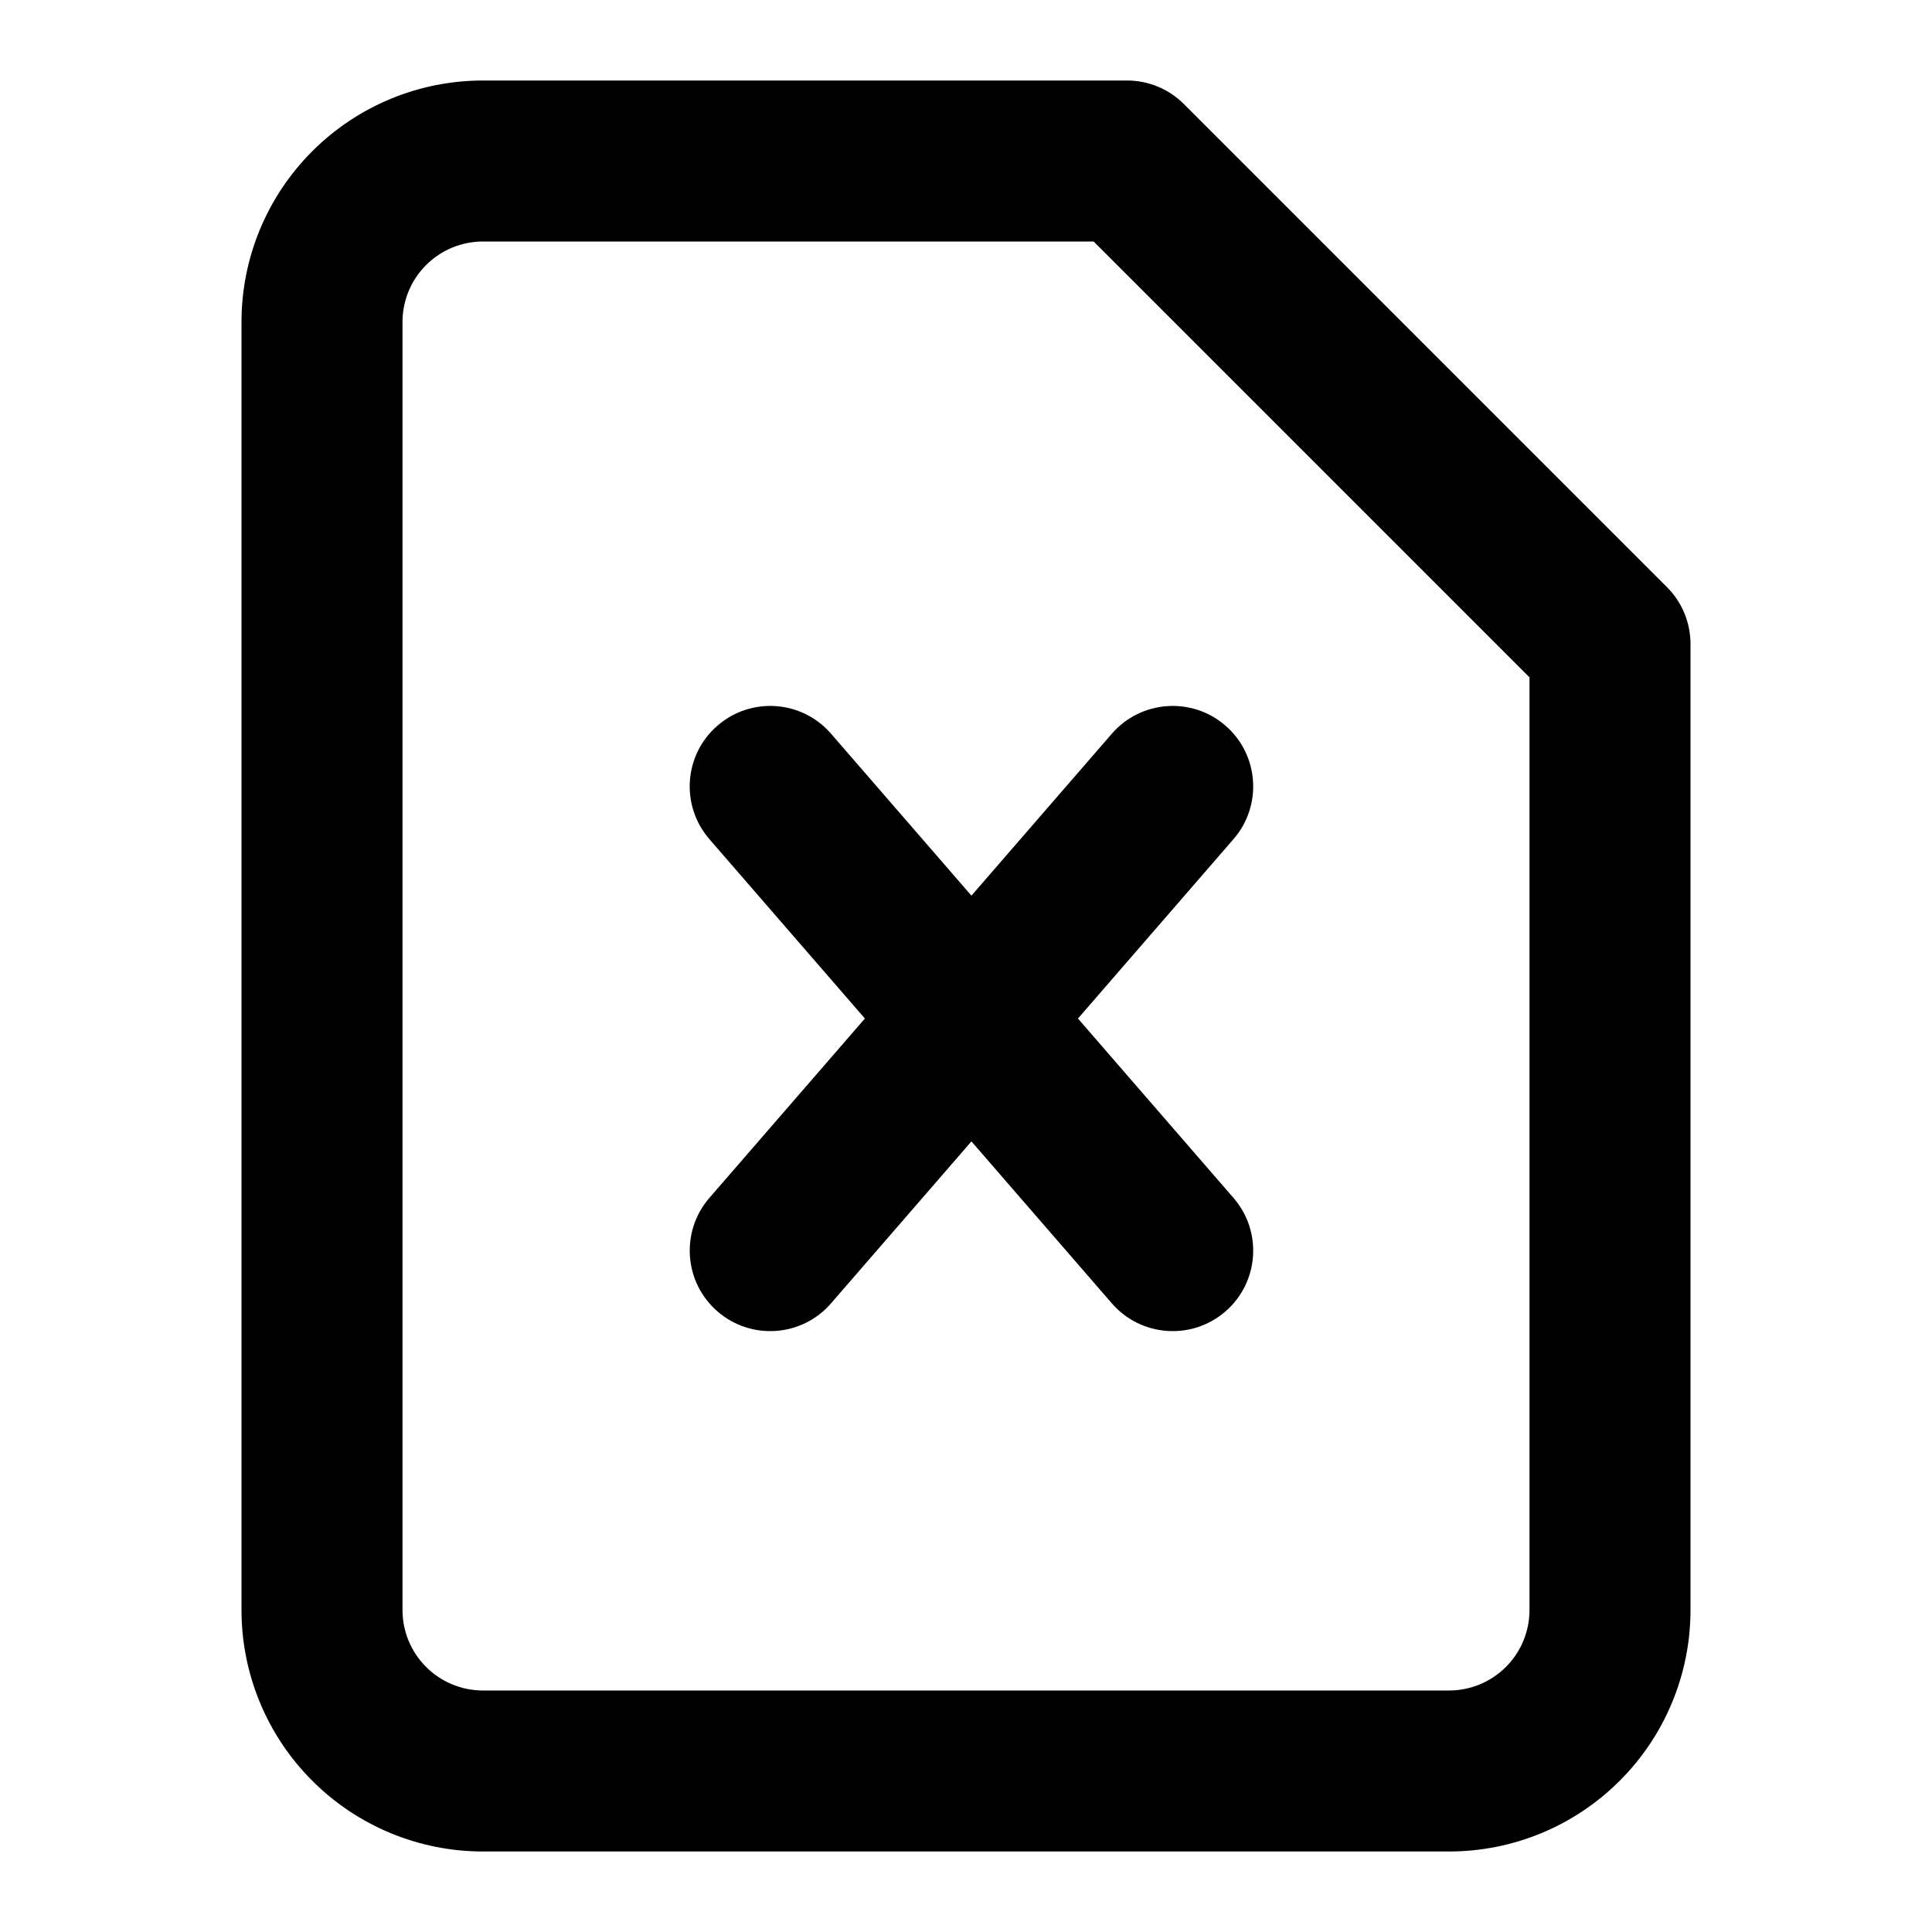 <svg width="24" height="24" viewBox="0 0 24 24" fill="none" xmlns="http://www.w3.org/2000/svg">
<path fill-rule="evenodd" clip-rule="evenodd" d="M3.879 1.879C4.441 1.316 5.204 1 6 1H14C14.265 1 14.52 1.105 14.707 1.293L20.707 7.293C20.895 7.48 21 7.735 21 8V20C21 20.796 20.684 21.559 20.121 22.121C19.559 22.684 18.796 23 18 23H6C5.204 23 4.441 22.684 3.879 22.121C3.316 21.559 3 20.796 3 20V4C3 3.204 3.316 2.441 3.879 1.879ZM6 3C5.735 3 5.48 3.105 5.293 3.293C5.105 3.48 5 3.735 5 4V20C5 20.265 5.105 20.52 5.293 20.707C5.48 20.895 5.735 21 6 21H18C18.265 21 18.52 20.895 18.707 20.707C18.895 20.52 19 20.265 19 20V8.414L13.586 3H6Z" fill="black"/>
<path fill-rule="evenodd" clip-rule="evenodd" d="M15.223 9.014C15.64 9.375 15.685 10.007 15.323 10.424L10.323 16.191C9.962 16.608 9.33 16.653 8.913 16.291C8.496 15.93 8.451 15.298 8.812 14.881L13.812 9.114C14.174 8.697 14.806 8.652 15.223 9.014Z" fill="black"/>
<path fill-rule="evenodd" clip-rule="evenodd" d="M8.913 9.014C8.495 9.375 8.451 10.007 8.812 10.424L13.812 16.191C14.174 16.608 14.806 16.653 15.223 16.291C15.64 15.93 15.685 15.298 15.323 14.881L10.323 9.114C9.962 8.697 9.33 8.652 8.913 9.014Z" fill="black"/>
</svg>
